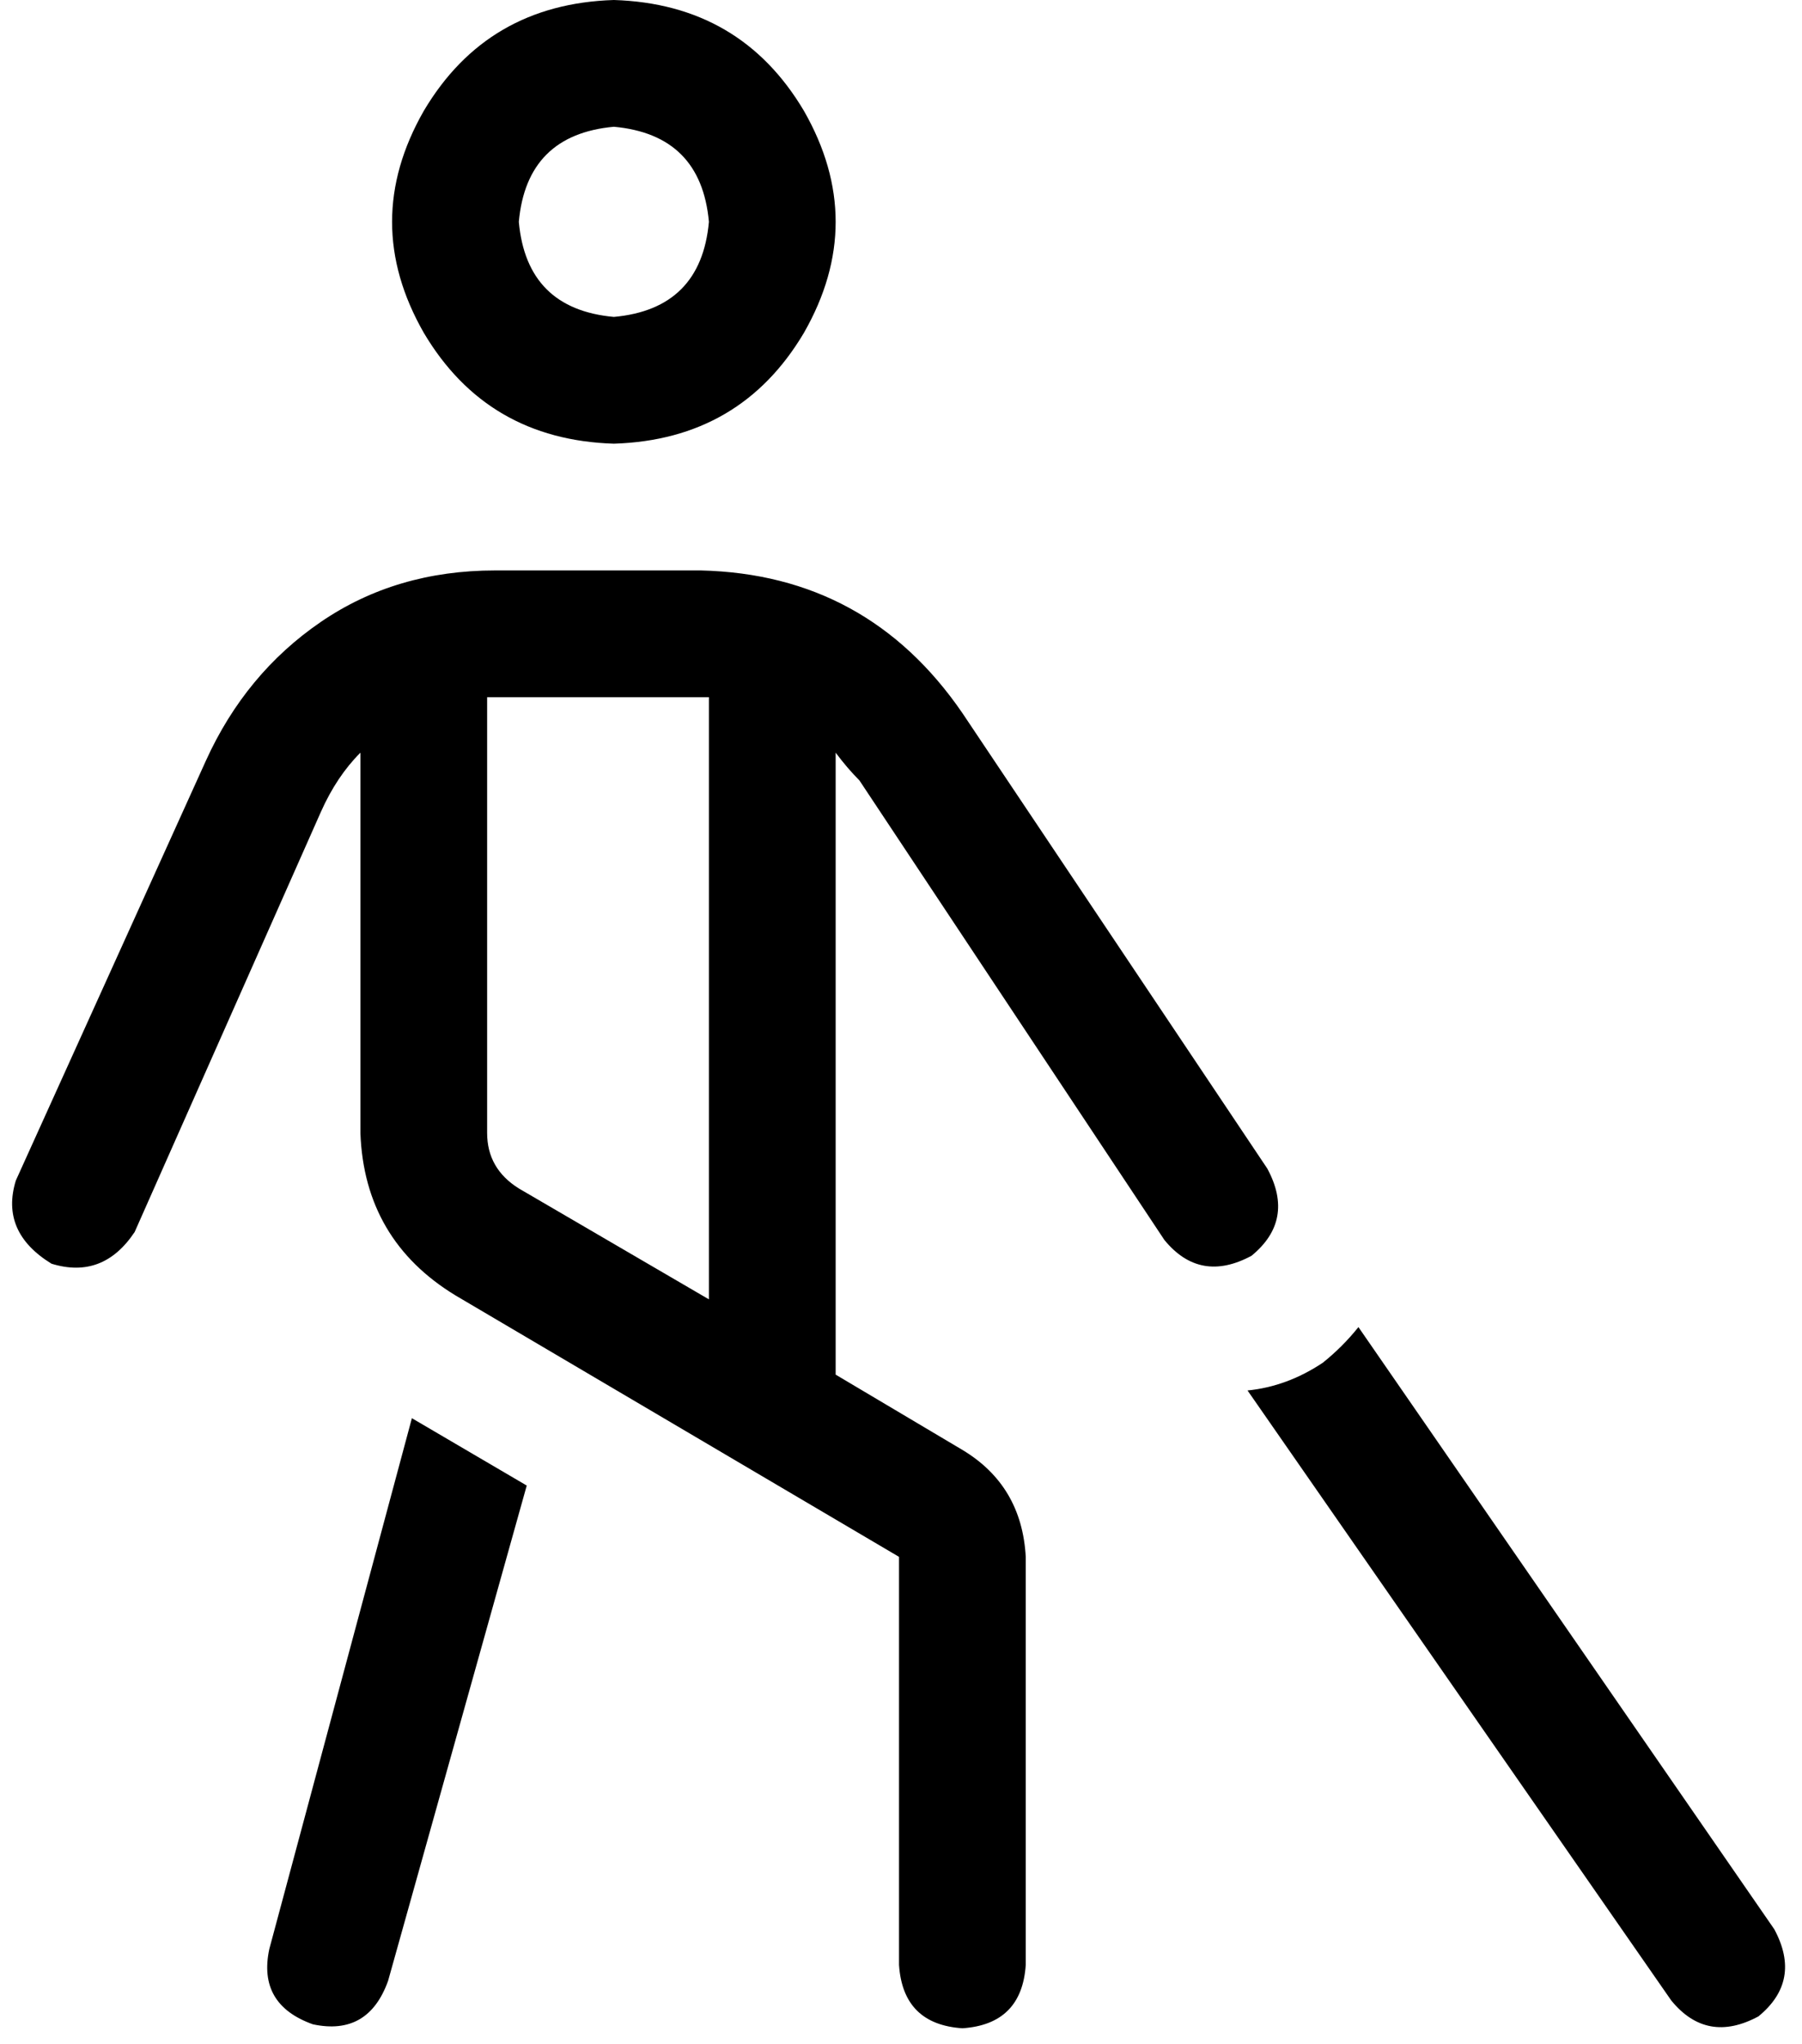 <svg xmlns="http://www.w3.org/2000/svg" viewBox="0 0 455 516">
  <path d="M 155 32 Q 177 34 179 56 Q 177 78 155 80 Q 133 78 131 56 Q 133 34 155 32 L 155 32 Z M 155 112 Q 187 111 203 84 Q 219 56 203 28 Q 187 1 155 0 Q 123 1 107 28 Q 91 56 107 84 Q 123 111 155 112 L 155 112 Z M 125 144 Q 100 144 81 157 L 81 157 L 81 157 Q 62 170 52 192 L 4 298 L 4 298 Q 0 311 13 319 Q 26 323 34 311 L 81 205 L 81 205 Q 85 196 91 190 L 91 286 L 91 286 Q 92 313 115 327 L 227 393 L 227 393 L 227 496 L 227 496 Q 228 511 243 512 Q 258 511 259 496 L 259 393 L 259 393 Q 258 375 243 366 L 211 347 L 211 347 L 211 190 L 211 190 Q 214 194 217 197 L 294 313 L 294 313 Q 303 324 316 317 Q 327 308 320 295 L 243 180 L 243 180 Q 219 145 177 144 L 125 144 L 125 144 Z M 123 286 L 123 176 L 123 286 L 123 176 Q 123 176 124 176 Q 124 176 125 176 L 177 176 L 177 176 Q 178 176 179 176 L 179 328 L 179 328 L 131 300 L 131 300 Q 123 295 123 286 L 123 286 Z M 68 492 Q 65 506 79 511 Q 93 514 98 500 L 133 375 L 133 375 L 104 358 L 104 358 L 68 492 L 68 492 Z M 422 505 Q 431 516 444 509 Q 455 500 448 487 L 343 335 L 343 335 Q 339 340 334 344 Q 325 350 315 351 L 422 505 L 422 505 Z" />
</svg>